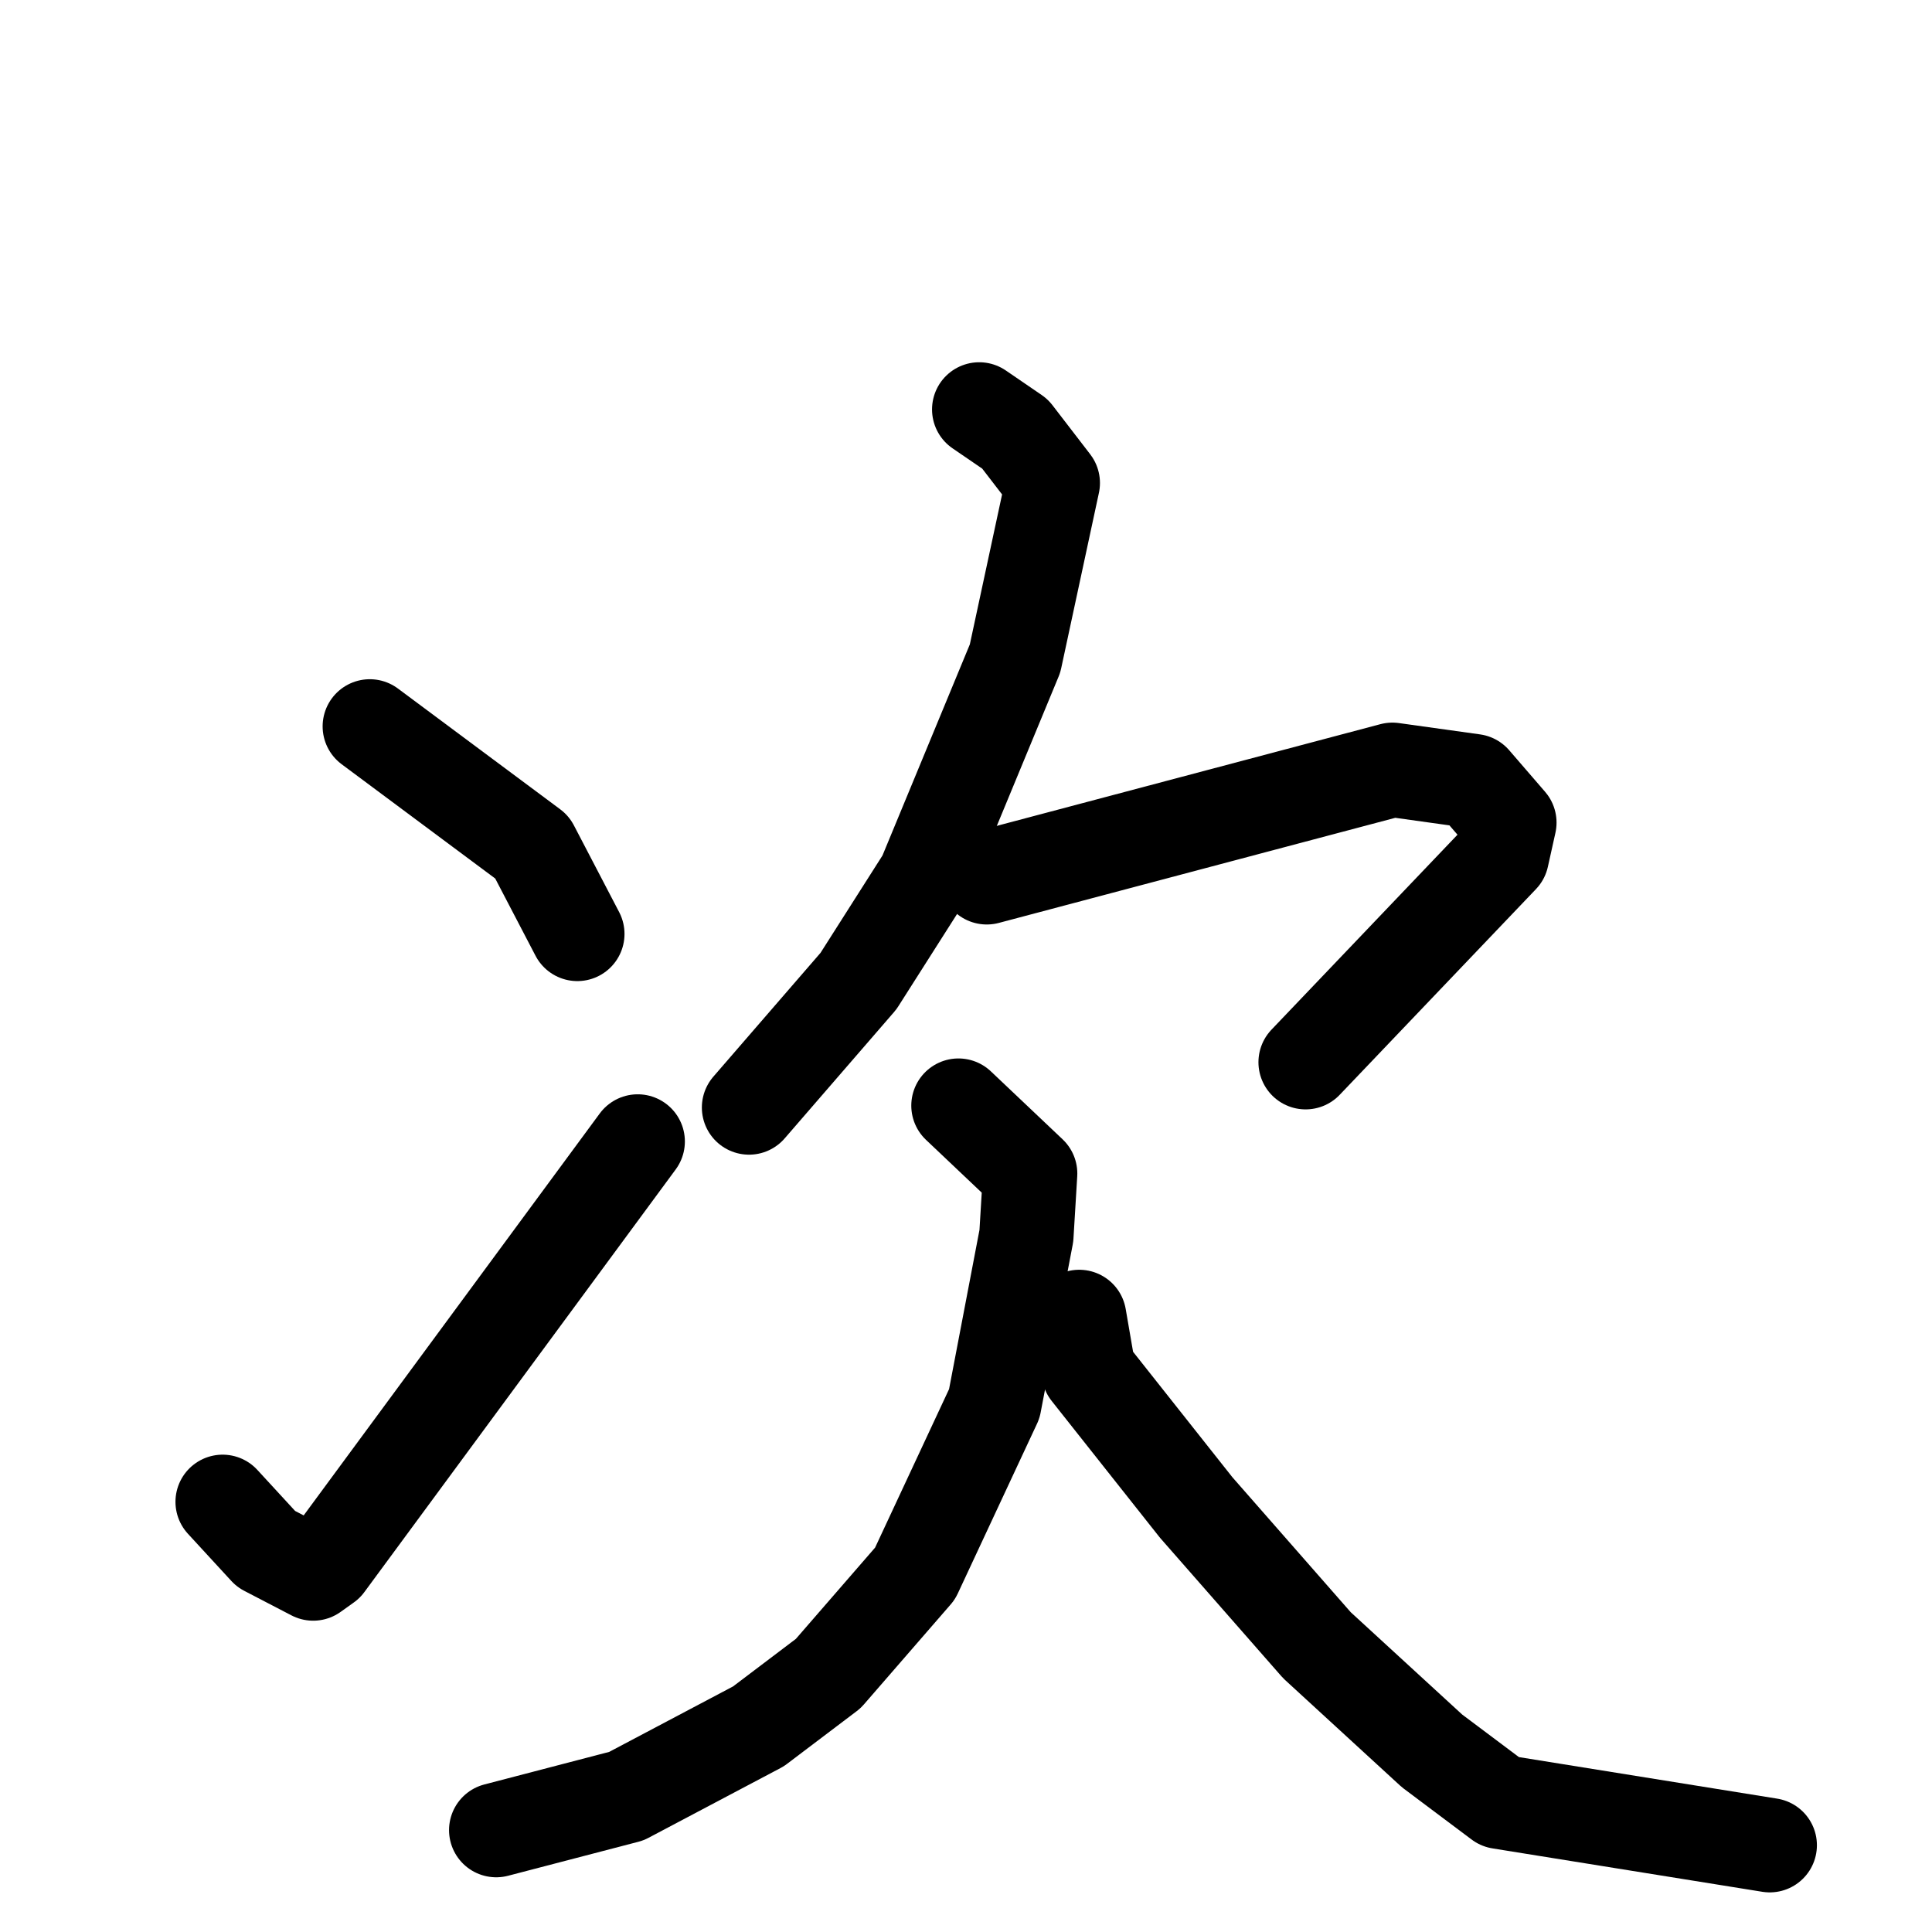 <svg xmlns="http://www.w3.org/2000/svg" viewBox="0 0 1024 1024">
  <g style="fill:none;stroke:#000000;stroke-width:50;stroke-linecap:round;stroke-linejoin:round;" transform="scale(1, 1) translate(0, 0)">
    <path d="M 196.0,385.0 L 282.0,449.0 L 306.0,495.0"/>
    <path d="M 118.0,796.0 L 141.0,821.0 L 166.0,834.0 L 173.0,829.0 L 338.0,605.0"/>
    <path d="M 519.0,217.0 L 538.0,230.0 L 558.0,256.0 L 538.0,349.0 L 490.0,465.0 L 455.0,520.0 L 397.0,587.0"/>
    <path d="M 523.0,465.0 L 738.0,408.0 L 781.0,414.0 L 800.0,436.0 L 796.0,454.0 L 692.0,563.0"/>
    <path d="M 508.0,586.0 L 546.0,622.0 L 544.0,655.0 L 527.0,744.0 L 485.0,834.0 L 439.0,887.0 L 402.0,915.0 L 332.0,952.0 L 263.0,970.0"/>
    <path d="M 572.0,698.0 L 577.0,727.0 L 634.0,799.0 L 698.0,872.0 L 759.0,928.0 L 795.0,955.0 L 938.0,978.0"/>
  </g>
</svg>
